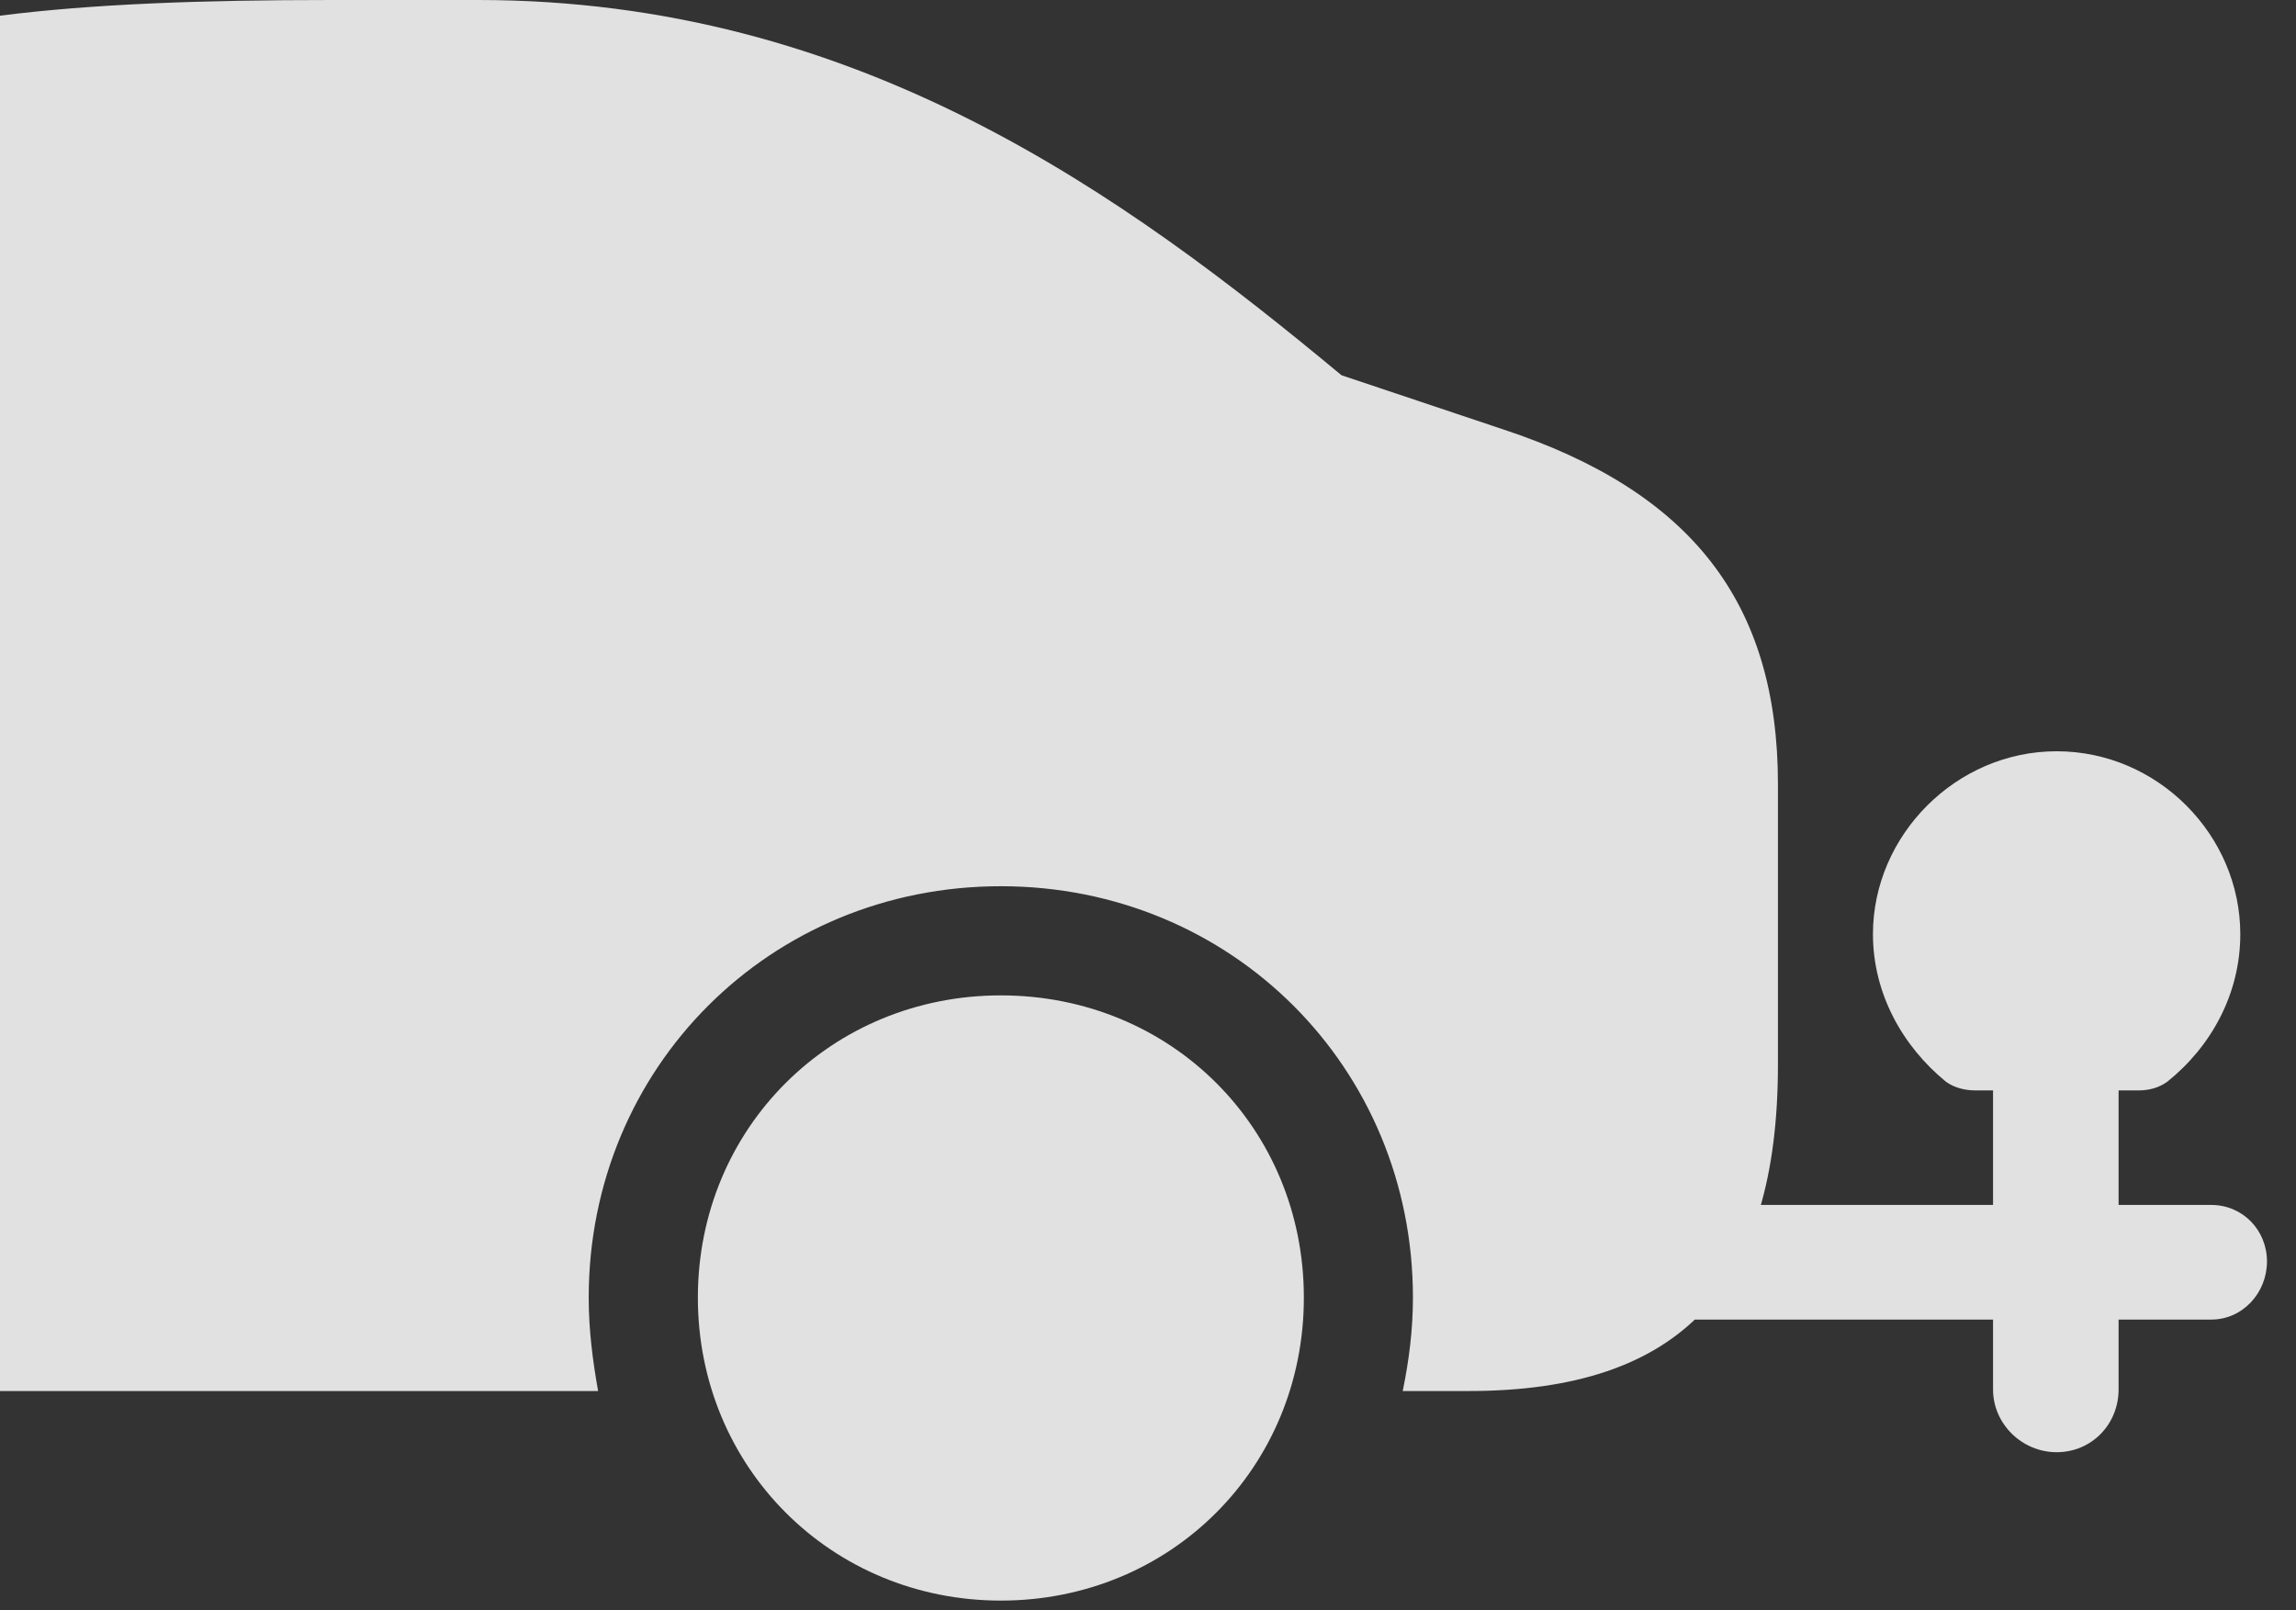 <?xml version="1.0" encoding="UTF-8"?>
<!--Generator: Apple Native CoreSVG 326-->
<!DOCTYPE svg
PUBLIC "-//W3C//DTD SVG 1.1//EN"
       "http://www.w3.org/Graphics/SVG/1.1/DTD/svg11.dtd">
<svg version="1.1" xmlns="http://www.w3.org/2000/svg" xmlns:xlink="http://www.w3.org/1999/xlink" viewBox="0 0 28.564 20.029">
 <rect x="0" y="0" width="28.564" height="20.029" fill="#333333" stroke="none"/>
 <g>
  <rect height="20.029" opacity="0" width="28.564" x="0" y="0"/>
  <path d="M12.451 19.912C14.57 19.912 16.221 18.252 16.221 16.143C16.221 14.033 14.57 12.383 12.451 12.383C10.342 12.383 8.682 14.033 8.682 16.143C8.682 18.252 10.342 19.912 12.451 19.912ZM0 0.195L0 17.305L7.441 17.305C7.373 16.924 7.324 16.543 7.324 16.143C7.324 13.281 9.58 11.025 12.451 11.025C15.322 11.025 17.578 13.281 17.578 16.143C17.578 16.543 17.529 16.924 17.451 17.305L18.271 17.305C20.908 17.305 22.119 16.025 22.119 13.242L22.119 9.756C22.119 7.49 21.035 6.113 18.701 5.342L16.689 4.668C13.984 2.422 10.664 0 5.947 0L4.131 0C2.5 0 1.152 0.049 0 0.195ZM20.752 14.99L20.498 16.416L27.51 16.416C27.9 16.416 28.203 16.084 28.203 15.693C28.203 15.303 27.9 14.99 27.51 14.99ZM24.57 13.565L26.611 13.565C26.729 13.565 26.855 13.535 26.963 13.457C27.51 13.018 27.871 12.363 27.871 11.621C27.871 10.391 26.846 9.346 25.586 9.346C24.336 9.346 23.301 10.391 23.301 11.621C23.301 12.363 23.672 13.018 24.209 13.457C24.316 13.535 24.453 13.565 24.57 13.565ZM25.586 18.066C26.025 18.066 26.357 17.715 26.357 17.285L26.357 13.486L24.795 13.486L24.795 17.285C24.795 17.715 25.156 18.066 25.586 18.066Z" fill="white" fill-opacity="0.85"/>
 </g>
</svg>
